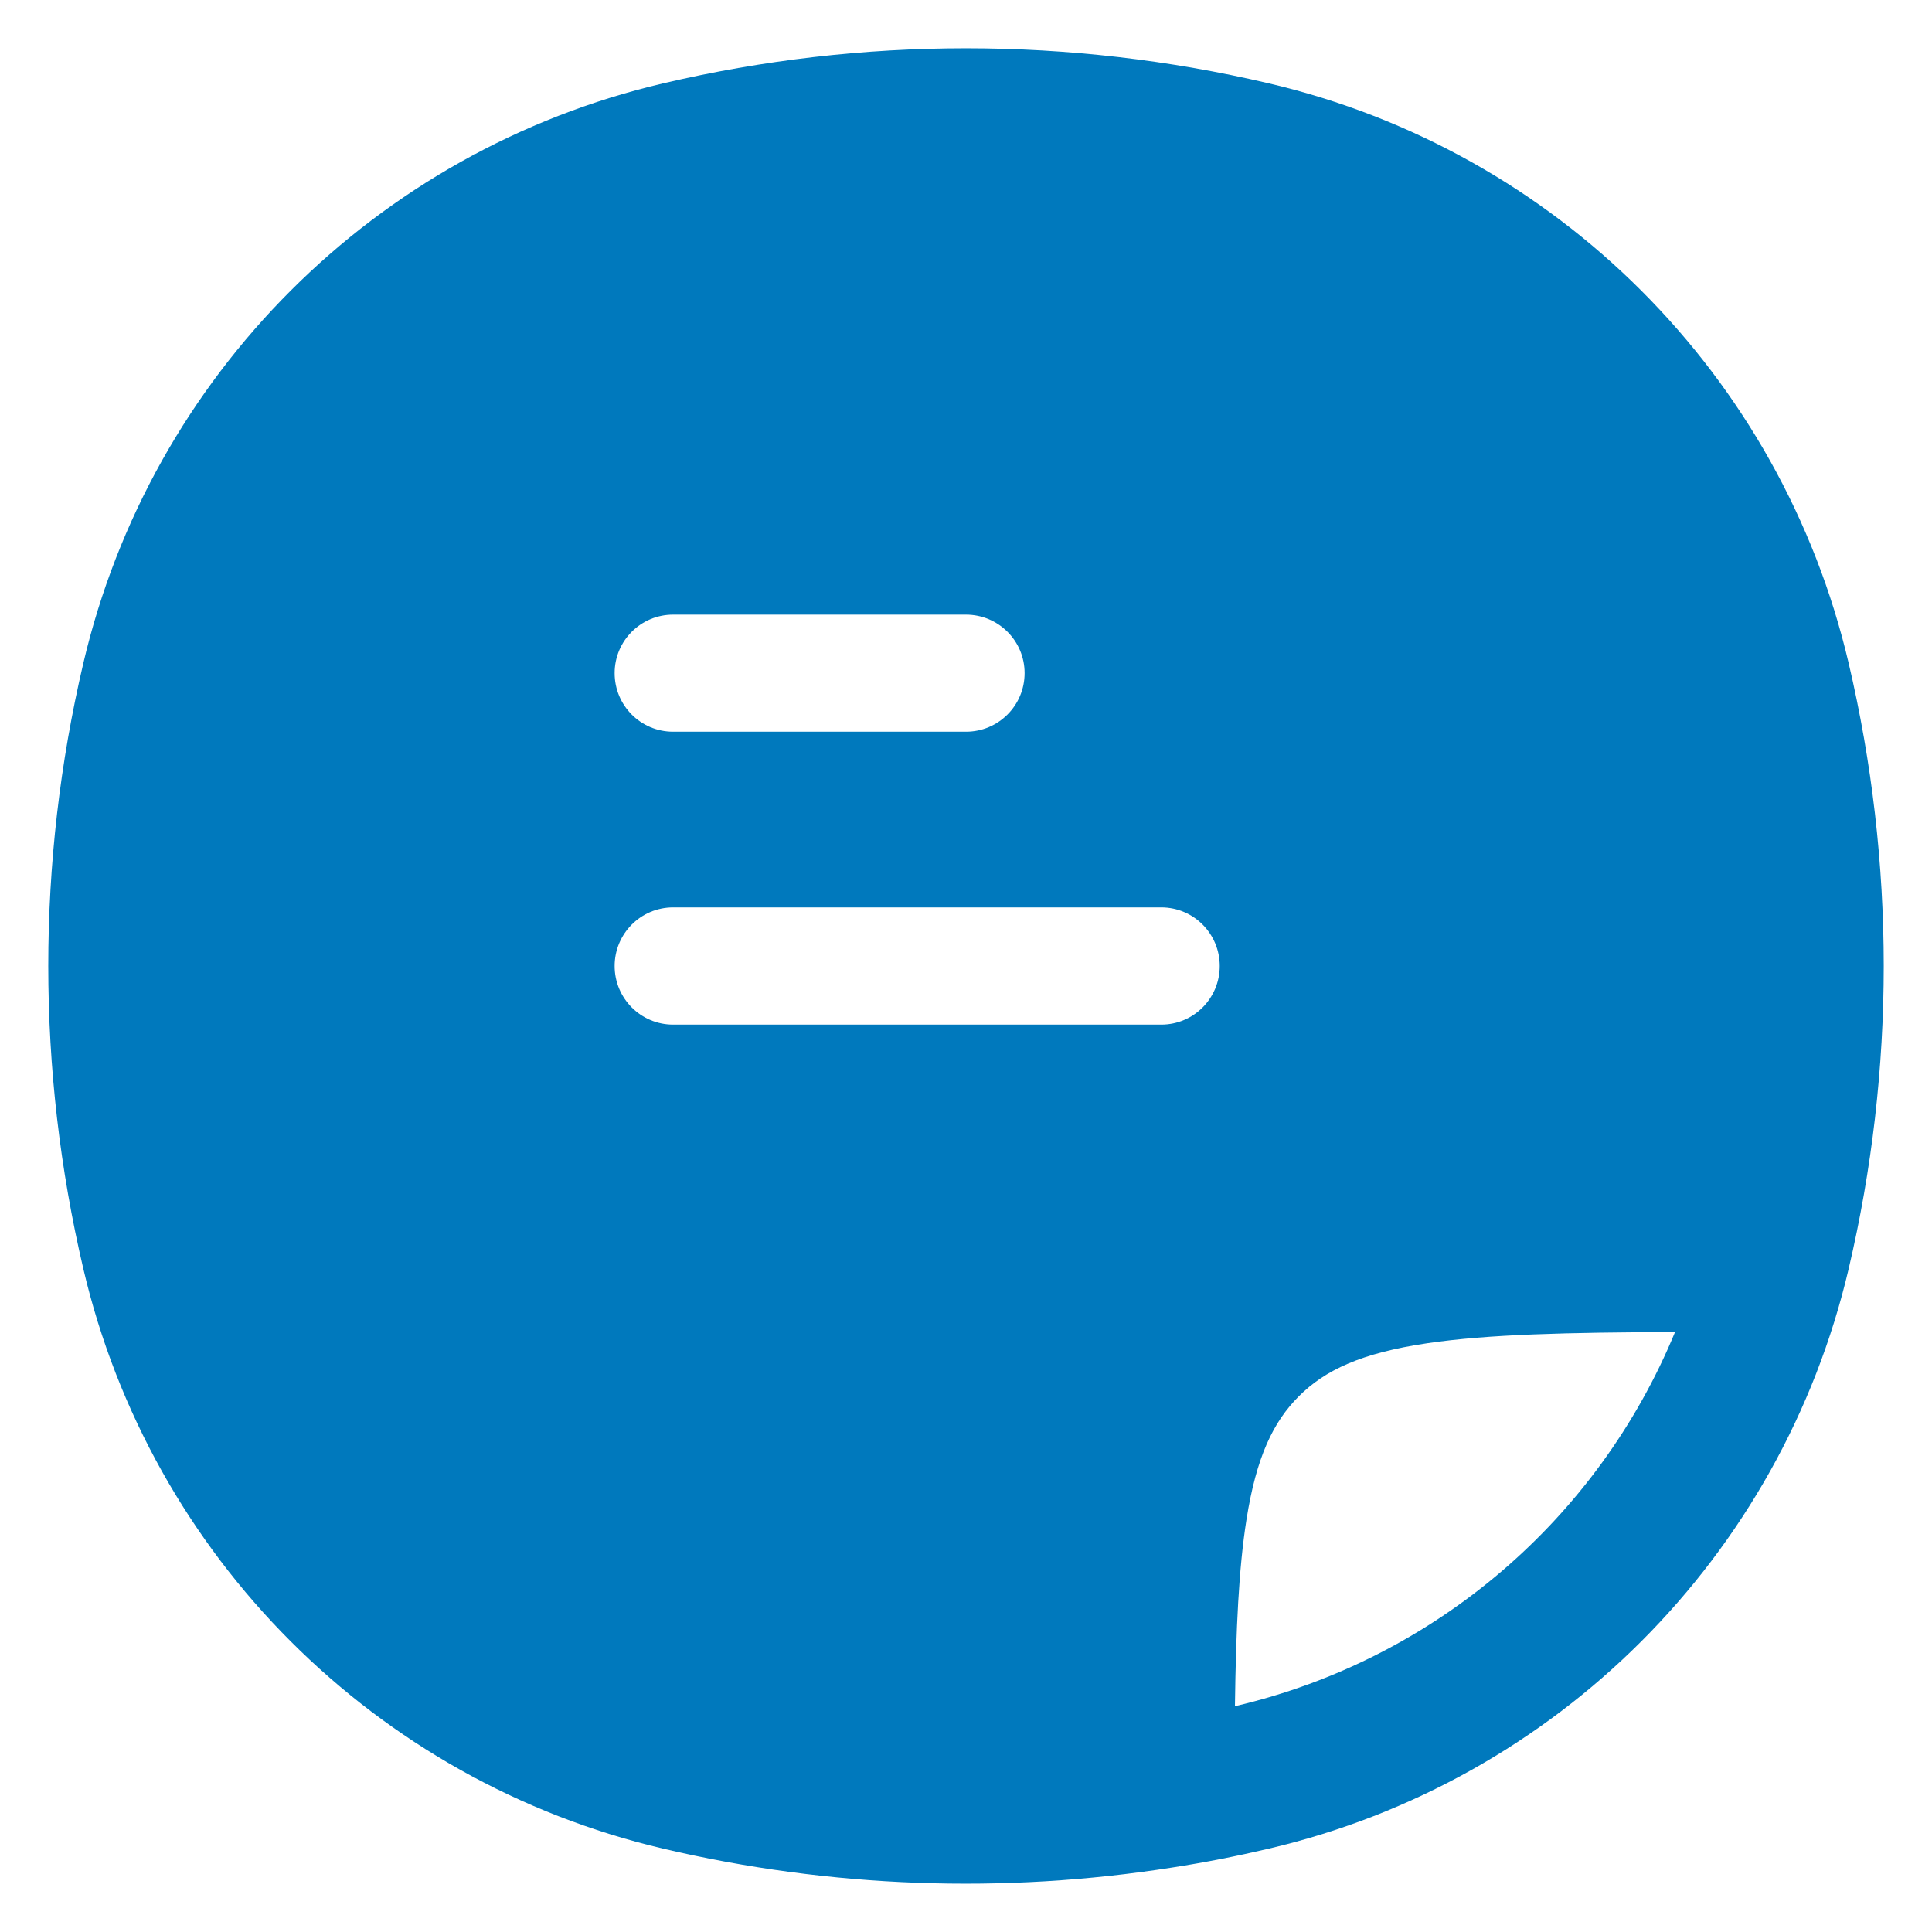 <svg width="15" height="15" viewBox="0 0 15 15" fill="none" xmlns="http://www.w3.org/2000/svg">
<path fill-rule="evenodd" clip-rule="evenodd" d="M11.081 10.429C11.555 10.359 12.166 10.345 13.005 10.342C12.409 11.789 11.146 12.882 9.592 13.246L9.588 13.247C9.596 12.643 9.618 12.178 9.677 11.802C9.754 11.31 9.886 11.039 10.084 10.841C10.286 10.639 10.566 10.505 11.081 10.429ZM9.851 0.647C8.305 0.284 6.695 0.284 5.149 0.647C2.915 1.171 1.171 2.915 0.647 5.149C0.284 6.695 0.284 8.305 0.647 9.851C1.171 12.085 2.915 13.829 5.149 14.353C6.448 14.658 7.791 14.706 9.104 14.499C9.355 14.46 9.604 14.411 9.851 14.353C12.085 13.829 13.829 12.085 14.353 9.851C14.716 8.305 14.716 6.695 14.353 5.149C13.829 2.915 12.085 1.171 9.851 0.647ZM4.772 5.226C4.772 4.975 4.975 4.772 5.226 4.772H7.5C7.751 4.772 7.955 4.975 7.955 5.226C7.955 5.478 7.751 5.681 7.5 5.681H5.226C4.975 5.681 4.772 5.478 4.772 5.226ZM4.772 7.5C4.772 7.249 4.975 7.045 5.226 7.045H9.016C9.267 7.045 9.47 7.249 9.47 7.5C9.47 7.751 9.267 7.955 9.016 7.955H5.226C4.975 7.955 4.772 7.751 4.772 7.5Z" fill="#0079BD"/>
</svg>
